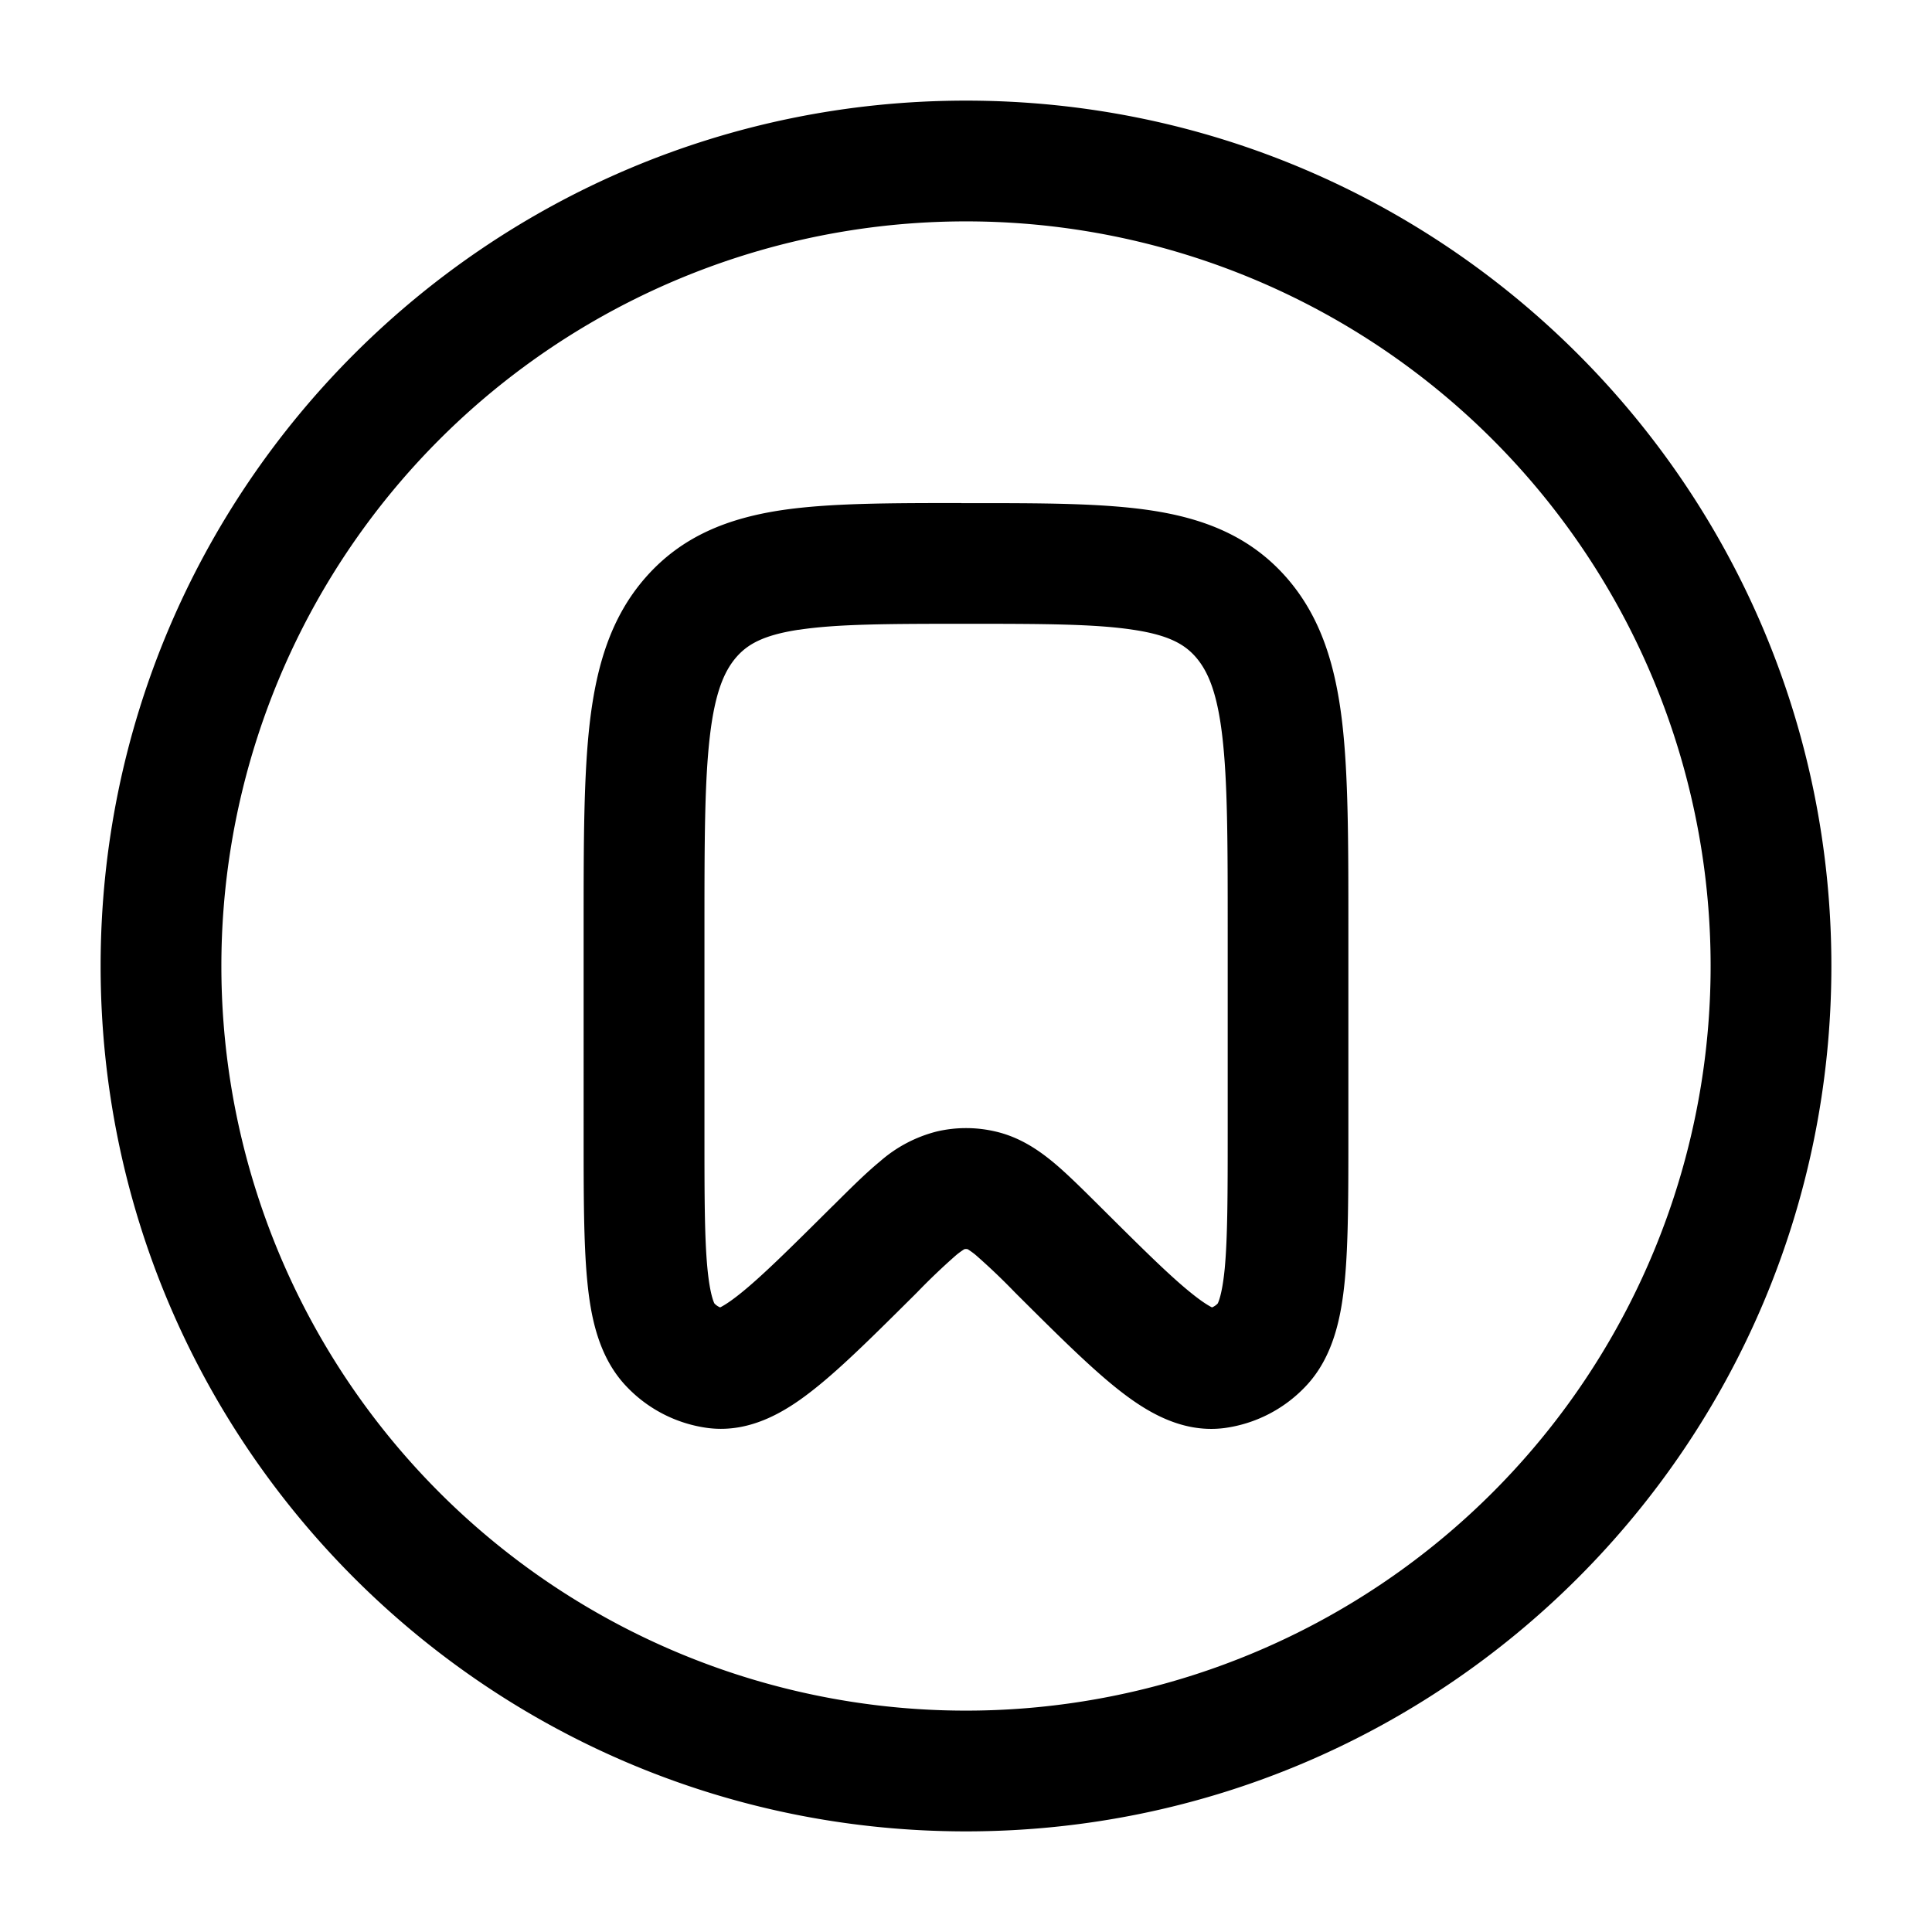 <svg xmlns="http://www.w3.org/2000/svg" width="1em" height="1em" viewBox="0 0 24 24"><path fill="currentColor" fill-rule="evenodd" d="M12 2.75a9.25 9.25 0 1 0 0 18.5a9.25 9.25 0 0 0 0-18.5M1.25 12C1.25 6.063 6.063 1.25 12 1.25S22.75 6.063 22.75 12S17.937 22.75 12 22.75S1.25 17.937 1.25 12m10.692-5.75h.116c.893 0 1.648 0 2.25.092c.647.099 1.22.318 1.67.829c.437.497.612 1.108.694 1.794c.078.664.078 1.505.078 2.536v2.585c0 .74 0 1.35-.044 1.814c-.043.446-.137.958-.492 1.327a1.7 1.7 0 0 1-1.006.513c-.55.07-1.005-.231-1.331-.49c-.344-.274-.752-.68-1.237-1.163l-.032-.032a8 8 0 0 0-.49-.467a1 1 0 0 0-.097-.07a.1.1 0 0 0-.042 0a1 1 0 0 0-.097.07a8 8 0 0 0-.49.467l-.032.032c-.485.482-.893.889-1.237 1.162c-.326.26-.782.561-1.331.49a1.7 1.7 0 0 1-1.006-.512c-.355-.369-.45-.88-.492-1.327c-.044-.465-.044-1.074-.044-1.814V11.5c0-1.031 0-1.872.078-2.536c.082-.686.257-1.297.695-1.794c.45-.511 1.022-.73 1.67-.83c.6-.091 1.356-.091 2.25-.091m.043 9.264l-.001.001zM9.92 7.823c-.443.068-.634.183-.77.337c-.148.17-.266.428-.331.98c-.067.565-.068 1.317-.068 2.408v2.497c0 .79 0 1.327.037 1.713c.032.33.082.424.086.433a.2.2 0 0 0 .072.05c.036-.018.113-.062.243-.166c.27-.215.62-.562 1.146-1.085l.022-.021c.208-.207.4-.398.573-.54a1.7 1.7 0 0 1 .71-.374a1.6 1.6 0 0 1 .722 0c.294.067.523.22.71.373c.174.143.365.334.573.54l.022.022c.526.523.875.87 1.146 1.085c.13.104.207.148.243.166a.2.2 0 0 0 .072-.05c.004-.01.054-.104.086-.433c.036-.386.037-.923.037-1.713v-2.497c0-1.091-.001-1.843-.068-2.408c-.065-.552-.183-.81-.331-.98c-.136-.154-.327-.269-.77-.336c-.475-.073-1.114-.075-2.081-.075s-1.606.002-2.081.075" clip-rule="evenodd"/></svg>